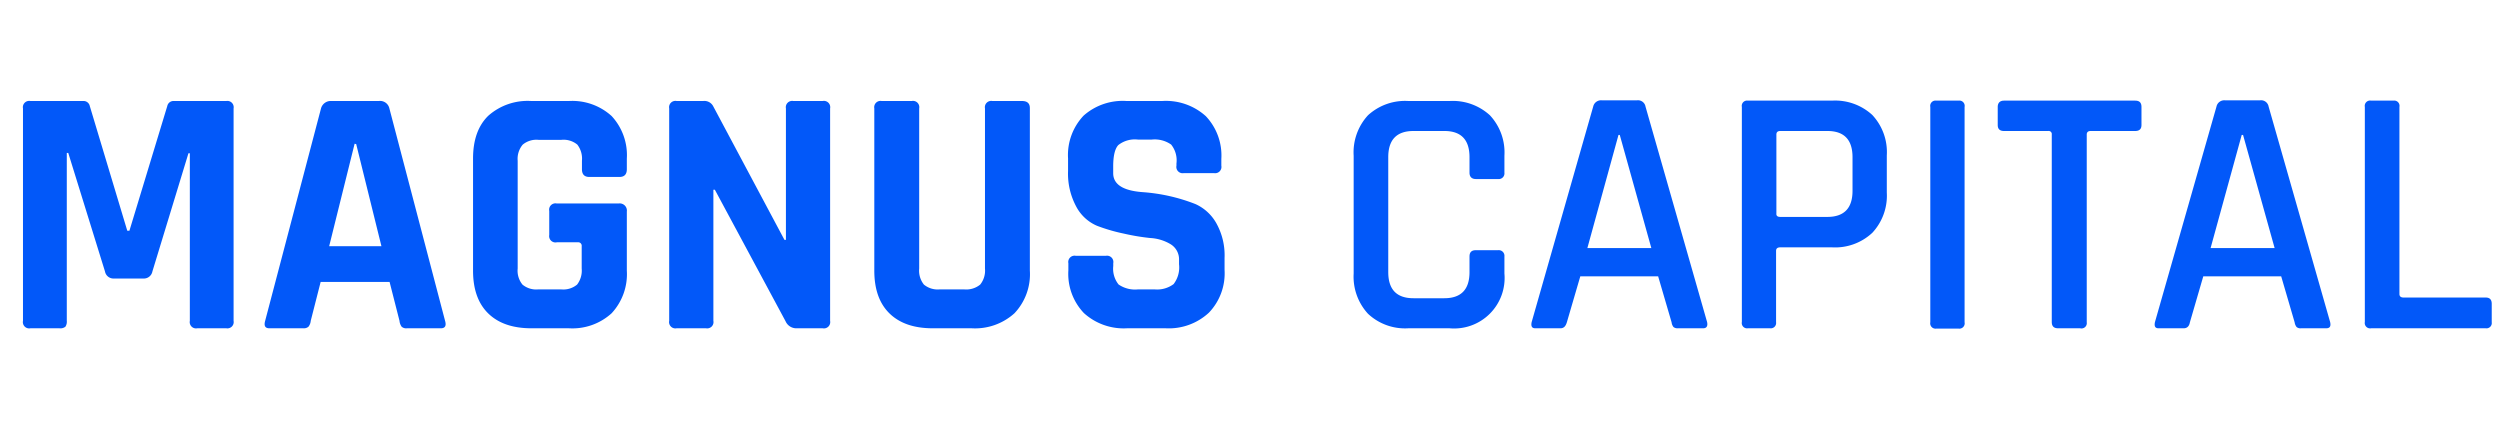 <?xml version="1.0" encoding="UTF-8"?> <svg xmlns="http://www.w3.org/2000/svg" id="Слой_1" data-name="Слой 1" viewBox="0 0 396 71"> <g id="MAGNUS_CAPITAL" data-name="MAGNUS CAPITAL" style="isolation:isolate"> <g style="isolation:isolate"> <path d="M27.55,16h8.29A1,1,0,0,1,37,17.17V50.82A1,1,0,0,1,35.84,52H31.25a1,1,0,0,1-1.18-1.18V24.28h-.22L24.14,43a1.38,1.38,0,0,1-1.4,1.12H18A1.37,1.37,0,0,1,16.63,43L10.81,24.22h-.23v26.6a1.44,1.44,0,0,1-.22.93,1.29,1.29,0,0,1-.95.25H4.82a1,1,0,0,1-1.18-1.18V17.17A1,1,0,0,1,4.82,16h8.34a1,1,0,0,1,1.06.79l5.94,19.76h.34l6-19.76A1,1,0,0,1,27.55,16Z" fill="#0258f9"></path> <path d="M48.05,52H42.67c-.67,0-.89-.39-.67-1.18l8.85-33.65A1.6,1.6,0,0,1,52.53,16H60a1.51,1.51,0,0,1,1.68,1.18L70.5,50.82c.23.79,0,1.18-.67,1.18H64.46a1.07,1.07,0,0,1-.84-.25,1.88,1.88,0,0,1-.34-.93l-1.57-6.16H50.79l-1.57,6.16a1.7,1.7,0,0,1-.36.93A1.11,1.11,0,0,1,48.05,52Zm8.12-29.23L52.14,39h8.28l-4-16.18Z" fill="#0258f9"></path> <path d="M90.1,52H84.17q-4.42,0-6.83-2.35t-2.41-6.78V25.12q0-4.43,2.41-6.78A9.39,9.39,0,0,1,84.17,16H90.1a9.26,9.26,0,0,1,6.78,2.38,9.1,9.1,0,0,1,2.41,6.75V26.8c0,.82-.39,1.23-1.18,1.23H93.35q-1.17,0-1.17-1.23V25.46a3.63,3.63,0,0,0-.73-2.55,3.41,3.41,0,0,0-2.52-.76H85.29a3.39,3.39,0,0,0-2.49.76A3.49,3.49,0,0,0,82,25.46V42.54a3.48,3.48,0,0,0,.76,2.54,3.39,3.39,0,0,0,2.49.76h3.64a3.41,3.41,0,0,0,2.52-.76,3.62,3.62,0,0,0,.73-2.54V39a.55.55,0,0,0-.62-.62H88.2A1,1,0,0,1,87,37.22V33.41a1,1,0,0,1,1.18-1.18H98a1.14,1.14,0,0,1,1.29,1.29v9.35a9.1,9.1,0,0,1-2.41,6.75A9.22,9.22,0,0,1,90.1,52Z" fill="#0258f9"></path> <path d="M111.83,52h-4.65A1,1,0,0,1,106,50.82V17.17A1,1,0,0,1,107.18,16h4.2a1.57,1.57,0,0,1,1.57.79L124.26,38h.23V17.17A1,1,0,0,1,125.66,16h4.65a1,1,0,0,1,1.18,1.18V50.82A1,1,0,0,1,130.31,52h-4.09a1.86,1.86,0,0,1-1.79-1.12l-11.2-20.83H113V50.82A1,1,0,0,1,111.83,52Z" fill="#0258f9"></path> <path d="M157.19,16h4.71c.82,0,1.23.38,1.23,1.12V42.87a9,9,0,0,1-2.44,6.75,9.3,9.3,0,0,1-6.8,2.38h-6.16q-4.42,0-6.83-2.35t-2.41-6.78V17.17A1,1,0,0,1,139.66,16h4.76a1,1,0,0,1,1.18,1.18V42.54a3.52,3.52,0,0,0,.75,2.54,3.43,3.43,0,0,0,2.5.76h3.86a3.5,3.5,0,0,0,2.55-.76,3.52,3.52,0,0,0,.76-2.54V17.17A1,1,0,0,1,157.19,16Z" fill="#0258f9"></path> <path d="M169.23,42.82V41.7a1,1,0,0,1,1.18-1.18h4.76a1,1,0,0,1,1.17,1.18v.44a4,4,0,0,0,.84,2.92,4.59,4.59,0,0,0,3.08.78h2.64a4.36,4.36,0,0,0,3-.84,4.34,4.34,0,0,0,.86-3.14v-.67a2.8,2.8,0,0,0-1.31-2.49,7,7,0,0,0-3.28-1A34.88,34.88,0,0,1,178,37a27.84,27.84,0,0,1-4.22-1.23,6.69,6.69,0,0,1-3.28-3,11,11,0,0,1-1.32-5.68v-2a9.06,9.06,0,0,1,2.47-6.78A9.33,9.33,0,0,1,178.47,16h5.6A9.42,9.42,0,0,1,191,18.4a9.05,9.05,0,0,1,2.46,6.78v1.06a1,1,0,0,1-1.17,1.18h-4.76a1,1,0,0,1-1.18-1.18V25.9a4,4,0,0,0-.84-3,4.53,4.53,0,0,0-3.08-.79h-2.18a4.23,4.23,0,0,0-3.11.87q-.81.87-.81,3.39v1.06q0,2.64,4.59,3a28.28,28.28,0,0,1,8.45,1.9,7.17,7.17,0,0,1,3.28,3,10.38,10.38,0,0,1,1.32,5.51v1.91a9,9,0,0,1-2.47,6.77A9.33,9.33,0,0,1,184.63,52h-6.1a9.36,9.36,0,0,1-6.84-2.41A9,9,0,0,1,169.23,42.82Z" fill="#0258f9"></path> </g> <g style="isolation:isolate"> <path d="M229.6,52h-6.5a8.57,8.57,0,0,1-6.41-2.3,8.68,8.68,0,0,1-2.27-6.38V24.67a8.68,8.68,0,0,1,2.27-6.41A8.68,8.68,0,0,1,223.1,16h6.5A8.7,8.7,0,0,1,236,18.26a8.61,8.61,0,0,1,2.3,6.41v2.69a.9.9,0,0,1-1,1h-3.53c-.63,0-1-.34-1-1V24.9q0-4.16-4-4.15h-4.87q-4,0-4,4.15V43.1q0,4.14,4,4.14h4.87q4,0,4-4.14V40.63c0-.67.32-1,1-1h3.53a.9.9,0,0,1,1,1v2.69A8,8,0,0,1,229.6,52Z" fill="#0258f9"></path> <path d="M247.18,52h-4c-.52,0-.71-.32-.56-1l9.74-34.11a1.27,1.27,0,0,1,1.35-1h5.6a1.21,1.21,0,0,1,1.34,1l9.75,34.11c.14.63-.06,1-.62,1h-4a1,1,0,0,1-.7-.2,1.48,1.48,0,0,1-.3-.75l-2.13-7.28H250.32l-2.13,7.28C248,51.68,247.7,52,247.18,52Zm9.19-30.63-4.93,17.92h10.13l-5-17.92Z" fill="#0258f9"></path> <path d="M280.39,52h-3.53a.84.84,0,0,1-.95-1V16.94a.84.84,0,0,1,.95-1h13.33a8.7,8.7,0,0,1,6.38,2.27,8.61,8.61,0,0,1,2.3,6.41V30.5a8.63,8.63,0,0,1-2.3,6.38,8.63,8.63,0,0,1-6.38,2.3H282c-.45,0-.67.18-.67.56V51.05A.84.84,0,0,1,280.39,52ZM282,34.36h7.44q4,0,4-4.14V24.9q0-4.16-4-4.15H282c-.42,0-.62.19-.62.56V33.8C281.34,34.17,281.54,34.36,282,34.36Z" fill="#0258f9"></path> <path d="M311.19,16.94V51.05a.84.84,0,0,1-.95,1h-3.53a.84.84,0,0,1-.95-1V16.94a.84.84,0,0,1,.95-1h3.53A.84.84,0,0,1,311.19,16.94Z" fill="#0258f9"></path> <path d="M329.5,52H326c-.67,0-1-.32-1-1V21.31a.49.49,0,0,0-.56-.56h-7c-.67,0-1-.31-1-.95V16.94c0-.63.34-1,1-1h20.77c.68,0,1,.32,1,1V19.8c0,.64-.33.95-1,.95h-7.05c-.41,0-.62.19-.62.56V51.05A.84.84,0,0,1,329.5,52Z" fill="#0258f9"></path> <path d="M345.91,52h-4c-.53,0-.71-.32-.56-1l9.74-34.11a1.26,1.26,0,0,1,1.34-1H358a1.21,1.21,0,0,1,1.35,1l9.74,34.11c.15.63,0,1-.61,1h-4a.93.93,0,0,1-.7-.2,1.56,1.56,0,0,1-.31-.75l-2.13-7.28H349l-2.12,7.28C346.77,51.68,346.43,52,345.91,52Zm9.18-30.63-4.93,17.92H360.3l-5-17.92Z" fill="#0258f9"></path> <path d="M393.73,52H375.59a.85.85,0,0,1-1-1V16.94a.85.85,0,0,1,1-1h3.53a.84.84,0,0,1,.95,1V46.57c0,.37.22.56.67.56h13c.64,0,.95.33.95,1v2.91A.84.84,0,0,1,393.73,52Z" fill="#0258f9"></path> </g> </g> </svg> 